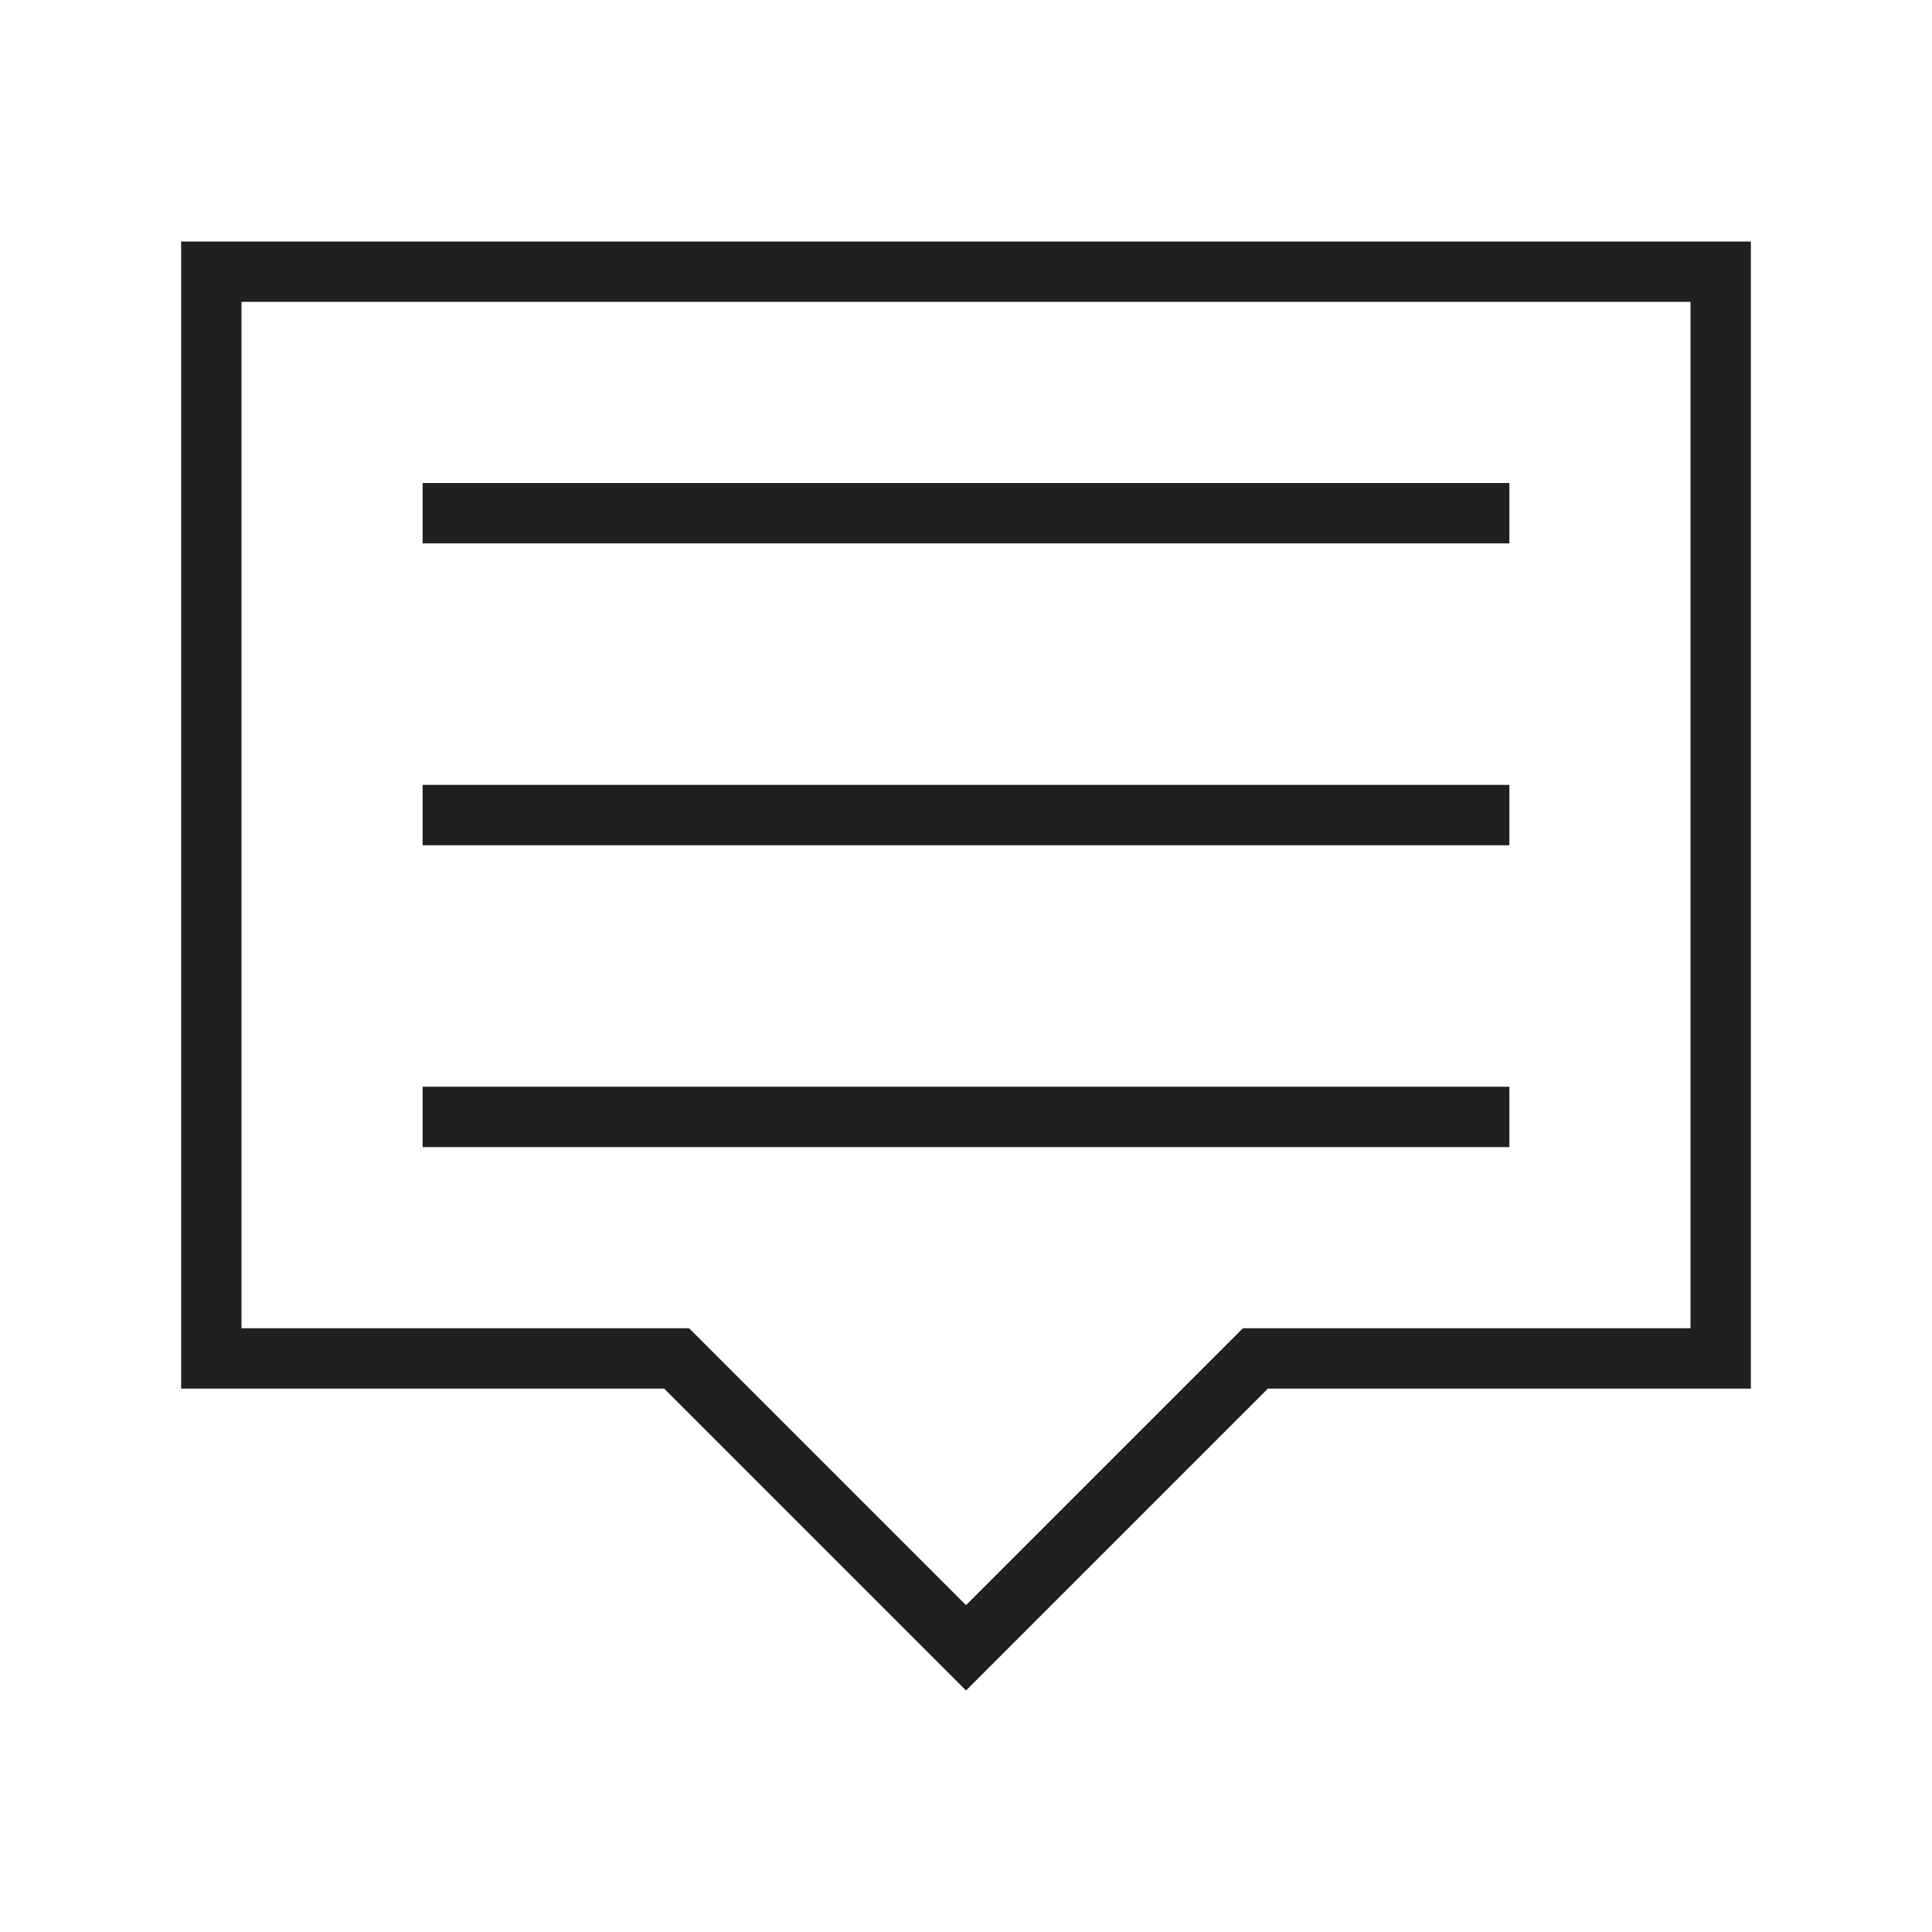 <?xml version="1.0" encoding="UTF-8" standalone="no"?>
<svg
   xmlns:serif="http://www.serif.com/"
   xmlns:dc="http://purl.org/dc/elements/1.1/"
   xmlns:cc="http://creativecommons.org/ns#"
   xmlns:rdf="http://www.w3.org/1999/02/22-rdf-syntax-ns#"
   xmlns:svg="http://www.w3.org/2000/svg"
   xmlns="http://www.w3.org/2000/svg"
   xmlns:xlink="http://www.w3.org/1999/xlink"
   xmlns:sodipodi="http://sodipodi.sourceforge.net/DTD/sodipodi-0.dtd"
   xmlns:inkscape="http://www.inkscape.org/namespaces/inkscape"
   viewBox="0 0 32 32"
   id="svg"
   version="1.1"
   inkscape:version="0.92.4 5da689c313, 2019-01-14"
   width="32"
   height="32"
   sodipodi:docname="notification.svg">
  <defs
     id="defs81">
    <style
       id="current-color-scheme"
       type="text/css">
      .ColorScheme-Text {
        color:#7B7C7E;
      }
      .ColorScheme-Background{
        color:#EFF0F1;
      }
      .ColorScheme-Highlight{
        color:#3DAEE6;
      }
      .ColorScheme-ViewText {
        color:#7B7C7E;
      }
      .ColorScheme-ViewBackground{
        color:#FCFCFC;
      }
      .ColorScheme-ViewHover {
        color:#3DAEE6;
      }
      .ColorScheme-ViewFocus{
        color:#1E92FF;
      }
      .ColorScheme-ButtonText {
        color:#7B7C7E;
      }
      .ColorScheme-ButtonBackground{
        color:#EFF0F1;
      }
      .ColorScheme-ButtonHover {
        color:#3DAEE6;
      }
      .ColorScheme-ButtonFocus{
        color:#1E92FF;
      }
</style>
    <linearGradient
       inkscape:collect="always"
       xlink:href="#linearGradient4254"
       id="linearGradient5399"
       gradientUnits="userSpaceOnUse"
       x1="317.917"
       y1="909.772"
       x2="317.917"
       y2="912.772" />
    <linearGradient
       id="linearGradient4254">
      <stop
         id="stop4256"
         offset="0"
         style="stop-color:#888888;stop-opacity:1;" />
      <stop
         id="stop4258"
         offset="1"
         style="stop-color:#232323;stop-opacity:1;" />
    </linearGradient>
  </defs>
  <sodipodi:namedview
     pagecolor="#000000"
     bordercolor="#666666"
     borderopacity="1"
     objecttolerance="10"
     gridtolerance="10"
     guidetolerance="10"
     inkscape:pageopacity="0"
     inkscape:pageshadow="2"
     inkscape:window-width="1920"
     inkscape:window-height="1009"
     id="namedview32"
     showgrid="true"
     inkscape:zoom="4"
     inkscape:cx="65.073459"
     inkscape:cy="-2.5462384"
     inkscape:window-x="0"
     inkscape:window-y="0"
     inkscape:window-maximized="1"
     inkscape:current-layer="svg"
     borderlayer="true"
     showguides="true"
     inkscape:guide-bbox="true"
     inkscape:snap-bbox="true"
     inkscape:showpageshadow="true"
     showborder="true"
     inkscape:pagecheckerboard="true"
     fit-margin-top="0"
     fit-margin-left="0"
     fit-margin-right="0"
     fit-margin-bottom="0"
     inkscape:bbox-nodes="true">
    <inkscape:grid
       type="xygrid"
       id="grid909"
       originx="0"
       originy="0" />
  </sodipodi:namedview>
  <g
     style="clip-rule:evenodd;fill-rule:evenodd;stroke-linejoin:round;stroke-miterlimit:1.414"
     id="22-22-notification-empty"
     transform="translate(27,32)">
    <g
       id="g827-8">
      <path
         inkscape:connector-curvature="0"
         d="M 8,18 H 2 V 16 4 2 h 18 v 2 12 2 h -6 l -3,3 z M 4,17 H 8.5 L 11,19.586 13.5,17 H 18 19 V 4 3 H 3 v 1 13 z"
         style="fill:#202020;fill-opacity:1"
         id="path2-9"
         sodipodi:nodetypes="cccccccccccccccccccccccc" />
    </g>
    <rect
       y="0"
       x="0"
       height="22"
       width="22"
       id="rect829-8"
       style="fill:#ffffff;fill-opacity:0;stroke-width:1.001" />
  </g>
  <g
     style="clip-rule:evenodd;fill-rule:evenodd;stroke-linejoin:round;stroke-miterlimit:1.414"
     id="22-22-notification-progress-active"
     transform="translate(71,32)">
    <g
       id="g824">
      <path
         inkscape:connector-curvature="0"
         d="m 17,7 c 2.208,0 4,1.792 4,4 0,2.208 -1.792,4 -4,4 H 5 C 2.792,15 1,13.208 1,11 1,8.792 2.792,7 5,7 Z m 0,1 H 5 c -1.656,0 -3,1.344 -3,3 0,1.656 1.344,3 3,3 h 12 c 1.656,0 3,-1.344 3,-3 0,-1.656 -1.344,-3 -3,-3 z"
         style="fill:#202020;fill-opacity:1"
         id="path2-2" />
      <path
         inkscape:connector-curvature="0"
         d="M 20,11 C 20,9.344 18.656,8 17,8 H 5 c -1.656,0 -3,1.344 -3,3 0,1.656 1.344,3 3,3 h 12 c 1.656,0 3,-1.344 3,-3 z"
         style="fill:#268aff;fill-opacity:1"
         id="path4" />
    </g>
    <rect
       y="0"
       x="0"
       height="22"
       width="22"
       id="rect826"
       style="fill:#ffffff;fill-opacity:0;stroke-width:0.916" />
  </g>
  <g
     style="clip-rule:evenodd;fill-rule:evenodd;stroke-linejoin:round;stroke-miterlimit:1.414"
     id="22-22-notification-progress-inactive"
     transform="translate(93,32)">
    <g
       id="g824-1">
      <path
         inkscape:connector-curvature="0"
         d="m 17,7 c 2.208,0 4,1.792 4,4 0,2.208 -1.792,4 -4,4 H 5 C 2.792,15 1,13.208 1,11 1,8.792 2.792,7 5,7 Z m 0,1 H 5 c -1.656,0 -3,1.344 -3,3 0,1.656 1.344,3 3,3 h 12 c 1.656,0 3,-1.344 3,-3 0,-1.656 -1.344,-3 -3,-3 z"
         style="fill:#202020;fill-opacity:1"
         id="path2-2-5" />
    </g>
    <rect
       y="0"
       x="0"
       height="22"
       width="22"
       id="rect826-2"
       style="fill:#ffffff;fill-opacity:0;stroke-width:0.916" />
  </g>
  <g
     style="clip-rule:evenodd;fill-rule:evenodd;stroke-linejoin:round;stroke-miterlimit:1.414"
     id="notification-progress-active"
     transform="translate(128)">
    <g
       id="g820">
      <path
         d="m 24,10 c 3.312,0 6,2.689 6,6 0,3.311 -2.689,6 -6,6 H 8 C 4.689,22 2,19.311 2,16 2,12.689 4.688,10 8,10 Z m 0,1 H 8 c -2.76,0 -5,2.24 -5,5 0,2.76 2.24,5 5,5 h 16 c 2.76,0 5,-2.24 5,-5 0,-2.76 -2.24,-5 -5,-5 z"
         style="fill:#202020;fill-opacity:1"
         id="path2-8"
         inkscape:connector-curvature="0" />
      <path
         id="_22-22-notification-progress-inactive"
         serif:id="22-22-notification-progress-inactive"
         d="m 29,16 c 0,-2.76 -2.24,-5 -5,-5 H 8 c -2.76,0 -5,2.24 -5,5 0,2.76 2.24,5 5,5 h 16 c 2.76,0 5,-2.24 5,-5 z"
         style="fill:#268aff;fill-opacity:1"
         inkscape:connector-curvature="0" />
    </g>
    <rect
       y="0"
       x="0"
       height="32"
       width="32"
       id="rect822"
       style="fill:#ffffff;fill-opacity:0;stroke-width:0.782" />
  </g>
  <g
     style="clip-rule:evenodd;fill-rule:evenodd;stroke-linejoin:round;stroke-miterlimit:1.414"
     id="notification-progress-inactive"
     transform="translate(160)">
    <g
       id="g820-7">
      <path
         d="m 24,10 c 3.312,0 6,2.689 6,6 0,3.311 -2.689,6 -6,6 H 8 C 4.689,22 2,19.311 2,16 2,12.689 4.688,10 8,10 Z m 0,1 H 8 c -2.76,0 -5,2.24 -5,5 0,2.76 2.24,5 5,5 h 16 c 2.76,0 5,-2.24 5,-5 0,-2.76 -2.24,-5 -5,-5 z"
         style="fill:#202020;fill-opacity:1"
         id="path2-8-0"
         inkscape:connector-curvature="0" />
    </g>
    <rect
       y="0"
       x="0"
       height="32"
       width="32"
       id="rect822-4"
       style="fill:#ffffff;fill-opacity:0;stroke-width:0.782" />
  </g>
  <g
     id="16-16-notification-progress-active"
     transform="translate(53,54)">
    <path
       id="rect1062"
       d="M 4,5 C 2.338,5 1,6.338 1,8 c 0,1.662 1.338,3 3,3 h 8 c 1.662,0 3,-1.338 3,-3 0,-1.662 -1.338,-3 -3,-3 z m 0,1 h 8 c 1.108,0 2,0.892 2,2 0,1.108 -0.892,2 -2,2 H 4 C 2.892,10 2,9.108 2,8 2,6.892 2.892,6 4,6 Z"
       style="clip-rule:evenodd;fill:#202020;fill-opacity:1;fill-rule:evenodd;stroke-width:1.095;stroke-linejoin:round;stroke-miterlimit:1.414"
       inkscape:connector-curvature="0" />
    <rect
       style="clip-rule:evenodd;fill:#268aff;fill-opacity:1;fill-rule:evenodd;stroke-linejoin:round;stroke-miterlimit:1.414"
       id="rect1064-2"
       width="12"
       height="4"
       x="2"
       y="6"
       ry="2" />
    <rect
       ry="2"
       y="0"
       x="0"
       height="16"
       width="16"
       id="rect1084"
       style="fill:#ff00ff;fill-opacity:0" />
  </g>
  <g
     id="16-16-notification-progress-inactive"
     transform="translate(69,54)">
    <path
       id="rect1062-7"
       d="M 4,5 C 2.338,5 1,6.338 1,8 c 0,1.662 1.338,3 3,3 h 8 c 1.662,0 3,-1.338 3,-3 0,-1.662 -1.338,-3 -3,-3 z m 0,1 h 8 c 1.108,0 2,0.892 2,2 0,1.108 -0.892,2 -2,2 H 4 C 2.892,10 2,9.108 2,8 2,6.892 2.892,6 4,6 Z"
       style="clip-rule:evenodd;fill:#202020;fill-opacity:1;fill-rule:evenodd;stroke-width:1.095;stroke-linejoin:round;stroke-miterlimit:1.414"
       inkscape:connector-curvature="0" />
    <rect
       ry="2"
       y="0"
       x="0"
       height="16"
       width="16"
       id="rect1084-9"
       style="fill:#ff00ff;fill-opacity:0" />
  </g>
  <g
     id="16-16-notification-empty"
     transform="translate(21,54)">
    <path
       id="rect919"
       d="M 3,1 C 1.892,1 1,1.892 1,3 v 10 c 0,1.108 0.892,2 2,2 h 10 c 1.108,0 2,-0.892 2,-2 V 3 C 15,1.892 14.108,1 13,1 Z m 0,1 h 10 c 0.554,0 1,0.446 1,1 v 10 c 0,0.554 -0.446,1 -1,1 H 3 C 2.446,14 2,13.554 2,13 V 3 C 2,2.446 2.446,2 3,2 Z"
       style="fill:#202020;fill-opacity:1"
       inkscape:connector-curvature="0" />
    <rect
       ry="0"
       y="0"
       x="0"
       height="16"
       width="16"
       id="rect924"
       style="fill:#ffff00;fill-opacity:0" />
  </g>
  <g
     style="clip-rule:evenodd;fill-rule:evenodd;stroke-linejoin:round;stroke-miterlimit:1.414"
     id="22-22-notification-active"
     transform="translate(5,32)">
    <g
       id="g827">
      <path
         inkscape:connector-curvature="0"
         d="M 8,17 H 4 2 V 2 h 2 14 2 v 15 h -2 -4 l -3,3 z M 3,16 H 8.5 L 11,18.586 13.5,16 H 19 V 15 4 3 H 3 v 1 11 z"
         style="fill:#202020;fill-opacity:1"
         id="path2"
         sodipodi:nodetypes="cccccccccccccccccccccccc" />
      <path
         style="fill:#202020;fill-opacity:1"
         d="M 5,6 H 17 V 7 H 5 Z"
         id="rect4"
         inkscape:connector-curvature="0" />
      <path
         style="fill:#202020;fill-opacity:1"
         d="m 5,9 h 12 v 1 H 5 Z"
         id="rect6"
         inkscape:connector-curvature="0" />
      <path
         style="fill:#202020;fill-opacity:1"
         d="m 5,12 h 12 v 1 H 5 Z"
         id="rect8"
         inkscape:connector-curvature="0" />
    </g>
    <rect
       y="0"
       x="0"
       height="22"
       width="22"
       id="rect829"
       style="fill:#ffffff;fill-opacity:0;stroke-width:1.001" />
  </g>
  <g
     style="clip-rule:evenodd;fill-rule:evenodd;stroke-linejoin:round;stroke-miterlimit:1.414"
     id="notification-active">
    <g
       id="g827-81">
      <path
         inkscape:connector-curvature="0"
         d="M 3,23 V 20 4 h 3 20 3 v 19 h -3 -5 l -5,5 -5,-5 z M 20.586,22 H 28 V 20 5 H 26 4 v 2 13 2 h 7.414 L 16,26.586 Z"
         style="fill:#202020;fill-opacity:1"
         id="path2-6"
         sodipodi:nodetypes="cccccccccccccccccccccccc" />
      <path
         style="fill:#202020;fill-opacity:1"
         d="M 7,8 H 25 V 9 H 7 Z"
         id="rect4-9"
         inkscape:connector-curvature="0"
         sodipodi:nodetypes="ccccc" />
      <path
         style="fill:#202020;fill-opacity:1"
         d="m 7,13 h 18 v 1 H 7 Z"
         id="rect6-8"
         inkscape:connector-curvature="0"
         sodipodi:nodetypes="ccccc" />
      <path
         style="fill:#202020;fill-opacity:1"
         d="m 7,18 h 18 v 1 H 7 Z"
         id="rect8-2"
         inkscape:connector-curvature="0"
         sodipodi:nodetypes="ccccc" />
    </g>
    <rect
       y="0"
       x="0"
       height="32"
       width="32"
       id="rect829-3"
       style="fill:#ffffff;fill-opacity:0;stroke-width:1.065" />
  </g>
  <g
     id="16-16-notification-active"
     transform="translate(5,54)">
    <g
       id="g1035">
      <path
         style="opacity:1;fill:#202020;fill-opacity:1;fill-rule:nonzero;stroke-width:1.038;stroke-linecap:butt;stroke-linejoin:bevel"
         d="m 1,1 v 2 7 2 h 4 l 3,3 3,-3 h 2 2 V 3 1 Z m 1,1 h 12 v 1 8 H 13 10.586 L 9.586,12 8,13.586 6.414,12 l -1,-1 H 3 2 V 3 Z"
         id="rect995"
         inkscape:connector-curvature="0"
         sodipodi:nodetypes="cccccccccccccccccccccccccc" />
      <path
         style="opacity:1;fill:#202020;fill-opacity:1;stroke-linecap:butt;stroke-linejoin:bevel"
         d="m 4,4 h 8 V 5 H 4 Z"
         id="rect1025"
         inkscape:connector-curvature="0"
         sodipodi:nodetypes="ccccc" />
      <path
         style="opacity:1;fill:#202020;fill-opacity:1;stroke-linecap:butt;stroke-linejoin:bevel"
         d="m 4,8 h 8 V 9 H 4 Z"
         id="rect1029"
         inkscape:connector-curvature="0"
         sodipodi:nodetypes="ccccc" />
    </g>
    <rect
       y="0"
       x="0"
       height="16"
       width="16"
       id="rect1037"
       style="opacity:1;fill:#00ff00;fill-opacity:0;fill-rule:nonzero;stroke-linecap:butt;stroke-linejoin:bevel" />
  </g>
  <g
     id="notification-disabled"
     transform="translate(96)">
    <path
       id="path2-6-5"
       d="m 3,4 v 16 3 h 8 l 5,5 5,-5 h 5 3 V 4 H 26 6 Z m 1,1 h 22 2 v 15 2 H 20.586 L 16,26.586 11.414,22 H 4 V 20 7 Z M 10.201,7 9.494,7.707 15.293,13.506 9.494,19.305 10.201,20.012 16,14.213 21.799,20.012 22.506,19.305 16.707,13.506 22.506,7.707 21.799,7 16,12.799 Z"
       style="clip-rule:evenodd;fill:#202020;fill-opacity:1;fill-rule:evenodd;stroke-linejoin:round;stroke-miterlimit:1.414"
       inkscape:connector-curvature="0" />
    <rect
       y="0"
       x="0"
       height="32"
       width="32"
       id="rect829-3-29"
       style="clip-rule:evenodd;fill:#ffffff;fill-opacity:0;fill-rule:evenodd;stroke-width:1.065;stroke-linejoin:round;stroke-miterlimit:1.414" />
  </g>
  <g
     id="22-22-notification-disabled"
     transform="translate(49,32)">
    <path
       id="path2-93"
       d="m 2,2 v 15 h 0.879 l 1,-1 H 3 V 15 4 3 h 13.879 l 1,-1 H 17 4 Z M 19.293,2 2,19.293 V 20 H 2.707 L 20,2.707 V 2 Z M 20,4.121 l -1,1 V 15 16 H 13.5 L 11,18.586 8.5,16 H 8.121 l -1,1 H 8 l 3,3 3,-3 h 4 2 z"
       style="clip-rule:evenodd;fill:#202020;fill-opacity:1;fill-rule:evenodd;stroke-linejoin:round;stroke-miterlimit:1.414"
       inkscape:connector-curvature="0" />
    <rect
       y="0"
       x="0"
       height="22"
       width="22"
       id="rect829-2"
       style="clip-rule:evenodd;fill:#ffffff;fill-opacity:0;fill-rule:evenodd;stroke-width:1.001;stroke-linejoin:round;stroke-miterlimit:1.414" />
  </g>
  <g
     id="16-16-notification-disabled"
     transform="translate(37,54)">
    <path
       id="rect995-7-1-3"
       d="m 1,1 v 2 7 2 h 0.879 l 1,-1 H 2 V 10 3 2 h 9.879 l 1,-1 z M 14.293,1 1,14.293 V 15 H 1.707 L 15,1.707 V 1 Z M 15,3.121 l -1,1 V 10 11 H 10.586 L 9.586,12 8,13.586 6.414,12 6.268,11.854 5.561,12.561 8,15 11,12 h 4 V 10 4 Z"
       style="opacity:1;fill:#202020;fill-opacity:1;fill-rule:nonzero;stroke-width:1.038;stroke-linecap:butt;stroke-linejoin:bevel"
       inkscape:connector-curvature="0" />
    <rect
       y="0"
       x="0"
       height="16"
       width="16"
       id="rect1212"
       style="fill:#ff42ff;fill-opacity:0;stroke:none;stroke-width:3;stroke-miterlimit:4;stroke-dasharray:none;stroke-opacity:1" />
  </g>
  <g
     id="notification-inactive"
     transform="translate(64)">
    <path
       id="rect906"
       d="M 24.5,3 A 4.5,4.5 0 0 0 20,7.5 4.5,4.5 0 0 0 24.5,12 4.5,4.5 0 0 0 29,7.5 4.5,4.5 0 0 0 24.5,3 Z m 0,1 A 3.5,3.5 0 0 1 28,7.5 3.5,3.5 0 0 1 24.5,11 3.5,3.5 0 0 1 21,7.5 3.5,3.5 0 0 1 24.5,4 Z M 5,7 C 3.892,7 3,7.892 3,9 v 18 c 0,1.108 0.892,2 2,2 h 18 c 1.108,0 2,-0.892 2,-2 V 14 h -1 v 13 c 0,0.554 -0.446,1 -1,1 H 5 C 4.446,28 4,27.554 4,27 V 9 C 4,8.446 4.446,7.992 5,8 H 18 V 7 Z"
       style="fill:#202020;fill-opacity:1;stroke:none;stroke-width:1;stroke-miterlimit:4;stroke-dasharray:6, 6;stroke-dashoffset:0;stroke-opacity:1"
       inkscape:connector-curvature="0" />
    <rect
       ry="0"
       rx="0"
       y="0"
       x="0"
       height="32"
       width="32"
       id="rect933"
       style="fill:#ff00ff;fill-opacity:0;stroke:none;stroke-width:1;stroke-miterlimit:4;stroke-dasharray:6, 6;stroke-dashoffset:0;stroke-opacity:1" />
  </g>
  <g
     id="22-22-notification-inactive"
     transform="translate(115,32)">
    <path
       id="rect908"
       d="M 16.5,2 C 14.567,2 13,3.567 13,5.5 13,7.433 14.567,9 16.5,9 18.433,9 20,7.433 20,5.5 20,3.567 18.433,2 16.5,2 Z m 0,1 C 17.881,3 19,4.119 19,5.5 19,6.881 17.881,8 16.5,8 15.119,8 14,6.881 14,5.5 14,4.119 15.119,3 16.5,3 Z M 4,5 C 2.892,5 2,5.892 2,7 v 11 c 0,1.108 0.892,2 2,2 h 11 c 1.108,0 1.863,-0.901 2,-2 v -8 h -1 v 8 c 0,0.554 -0.446,1 -1,1 H 4 C 3.446,19 3,18.554 3,18 V 7 C 3,6.446 3.446,6 4,6 h 8 V 5 Z"
       style="fill:#202020;fill-opacity:1;stroke:none;stroke-width:1;stroke-miterlimit:4;stroke-dasharray:6, 6;stroke-dashoffset:0;stroke-opacity:1"
       inkscape:connector-curvature="0"
       sodipodi:nodetypes="ssssssssssssssssccssssssccs" />
    <rect
       ry="2"
       rx="2"
       y="0"
       x="0"
       height="22"
       width="22"
       id="rect925"
       style="fill:#de8787;fill-opacity:0;stroke:none;stroke-width:1;stroke-miterlimit:4;stroke-dasharray:6, 6;stroke-dashoffset:0;stroke-opacity:1" />
  </g>
  <g
     id="16-16-notification-inactive"
     transform="translate(85,54)">
    <path
       id="rect931"
       d="M 12.5,1 A 2.5,2.5 0 0 0 10,3.5 2.5,2.5 0 0 0 12.5,6 2.5,2.5 0 0 0 15,3.5 2.5,2.5 0 0 0 12.5,1 Z m 0,1 A 1.5,1.5 0 0 1 14,3.5 1.5,1.5 0 0 1 12.5,5 1.5,1.5 0 0 1 11,3.5 1.5,1.5 0 0 1 12.5,2 Z M 3,3 C 1.892,3 1,3.892 1,5 v 8 c 0,1.108 0.892,2 2,2 h 8 c 1.108,0 1.696,-0.935 2,-2 V 7 h -1 v 6 c 0,0.554 -0.446,1 -1,1 H 3 C 2.446,14 2,13.554 2,13 V 5 C 2,4.446 2.446,4 3,4 H 9 V 3 Z"
       style="fill:#202020;fill-opacity:1;stroke:none;stroke-width:1;stroke-miterlimit:4;stroke-dasharray:6, 6;stroke-dashoffset:0;stroke-opacity:1"
       inkscape:connector-curvature="0" />
    <rect
       y="0"
       x="0"
       height="16"
       width="16"
       id="rect945"
       style="fill:#ffffff;fill-opacity:0;stroke:none;stroke-width:1;stroke-miterlimit:4;stroke-dasharray:6, 6;stroke-dashoffset:0;stroke-opacity:1" />
  </g>
  <g
     id="notification-empty"
     transform="translate(32)">
    <path
       id="rect893"
       d="M 5,3 C 3.892,3 3,3.892 3,5 v 22 c 0,1.108 0.892,2 2,2 h 22 c 1.108,0 2,-0.892 2,-2 V 5 C 29,3.892 28.108,3 27,3 Z m 0,1 h 22 c 0.554,0 1,0.446 1,1 v 22 c 0,0.554 -0.446,1 -1,1 H 5 C 4.446,28 4,27.554 4,27 V 5 C 4,4.446 4.446,4 5,4 Z"
       style="fill:#202020;fill-opacity:1;stroke:none;stroke-width:1.067;stroke-miterlimit:4;stroke-dasharray:6.401, 6.401;stroke-dashoffset:0;stroke-opacity:1"
       inkscape:connector-curvature="0" />
    <rect
       ry="2"
       rx="2"
       y="0"
       x="0"
       height="32"
       width="32"
       id="rect898"
       style="fill:#d40000;fill-opacity:0;stroke:none;stroke-width:1;stroke-miterlimit:4;stroke-dasharray:6, 6;stroke-dashoffset:0;stroke-opacity:1" />
  </g>
</svg>
